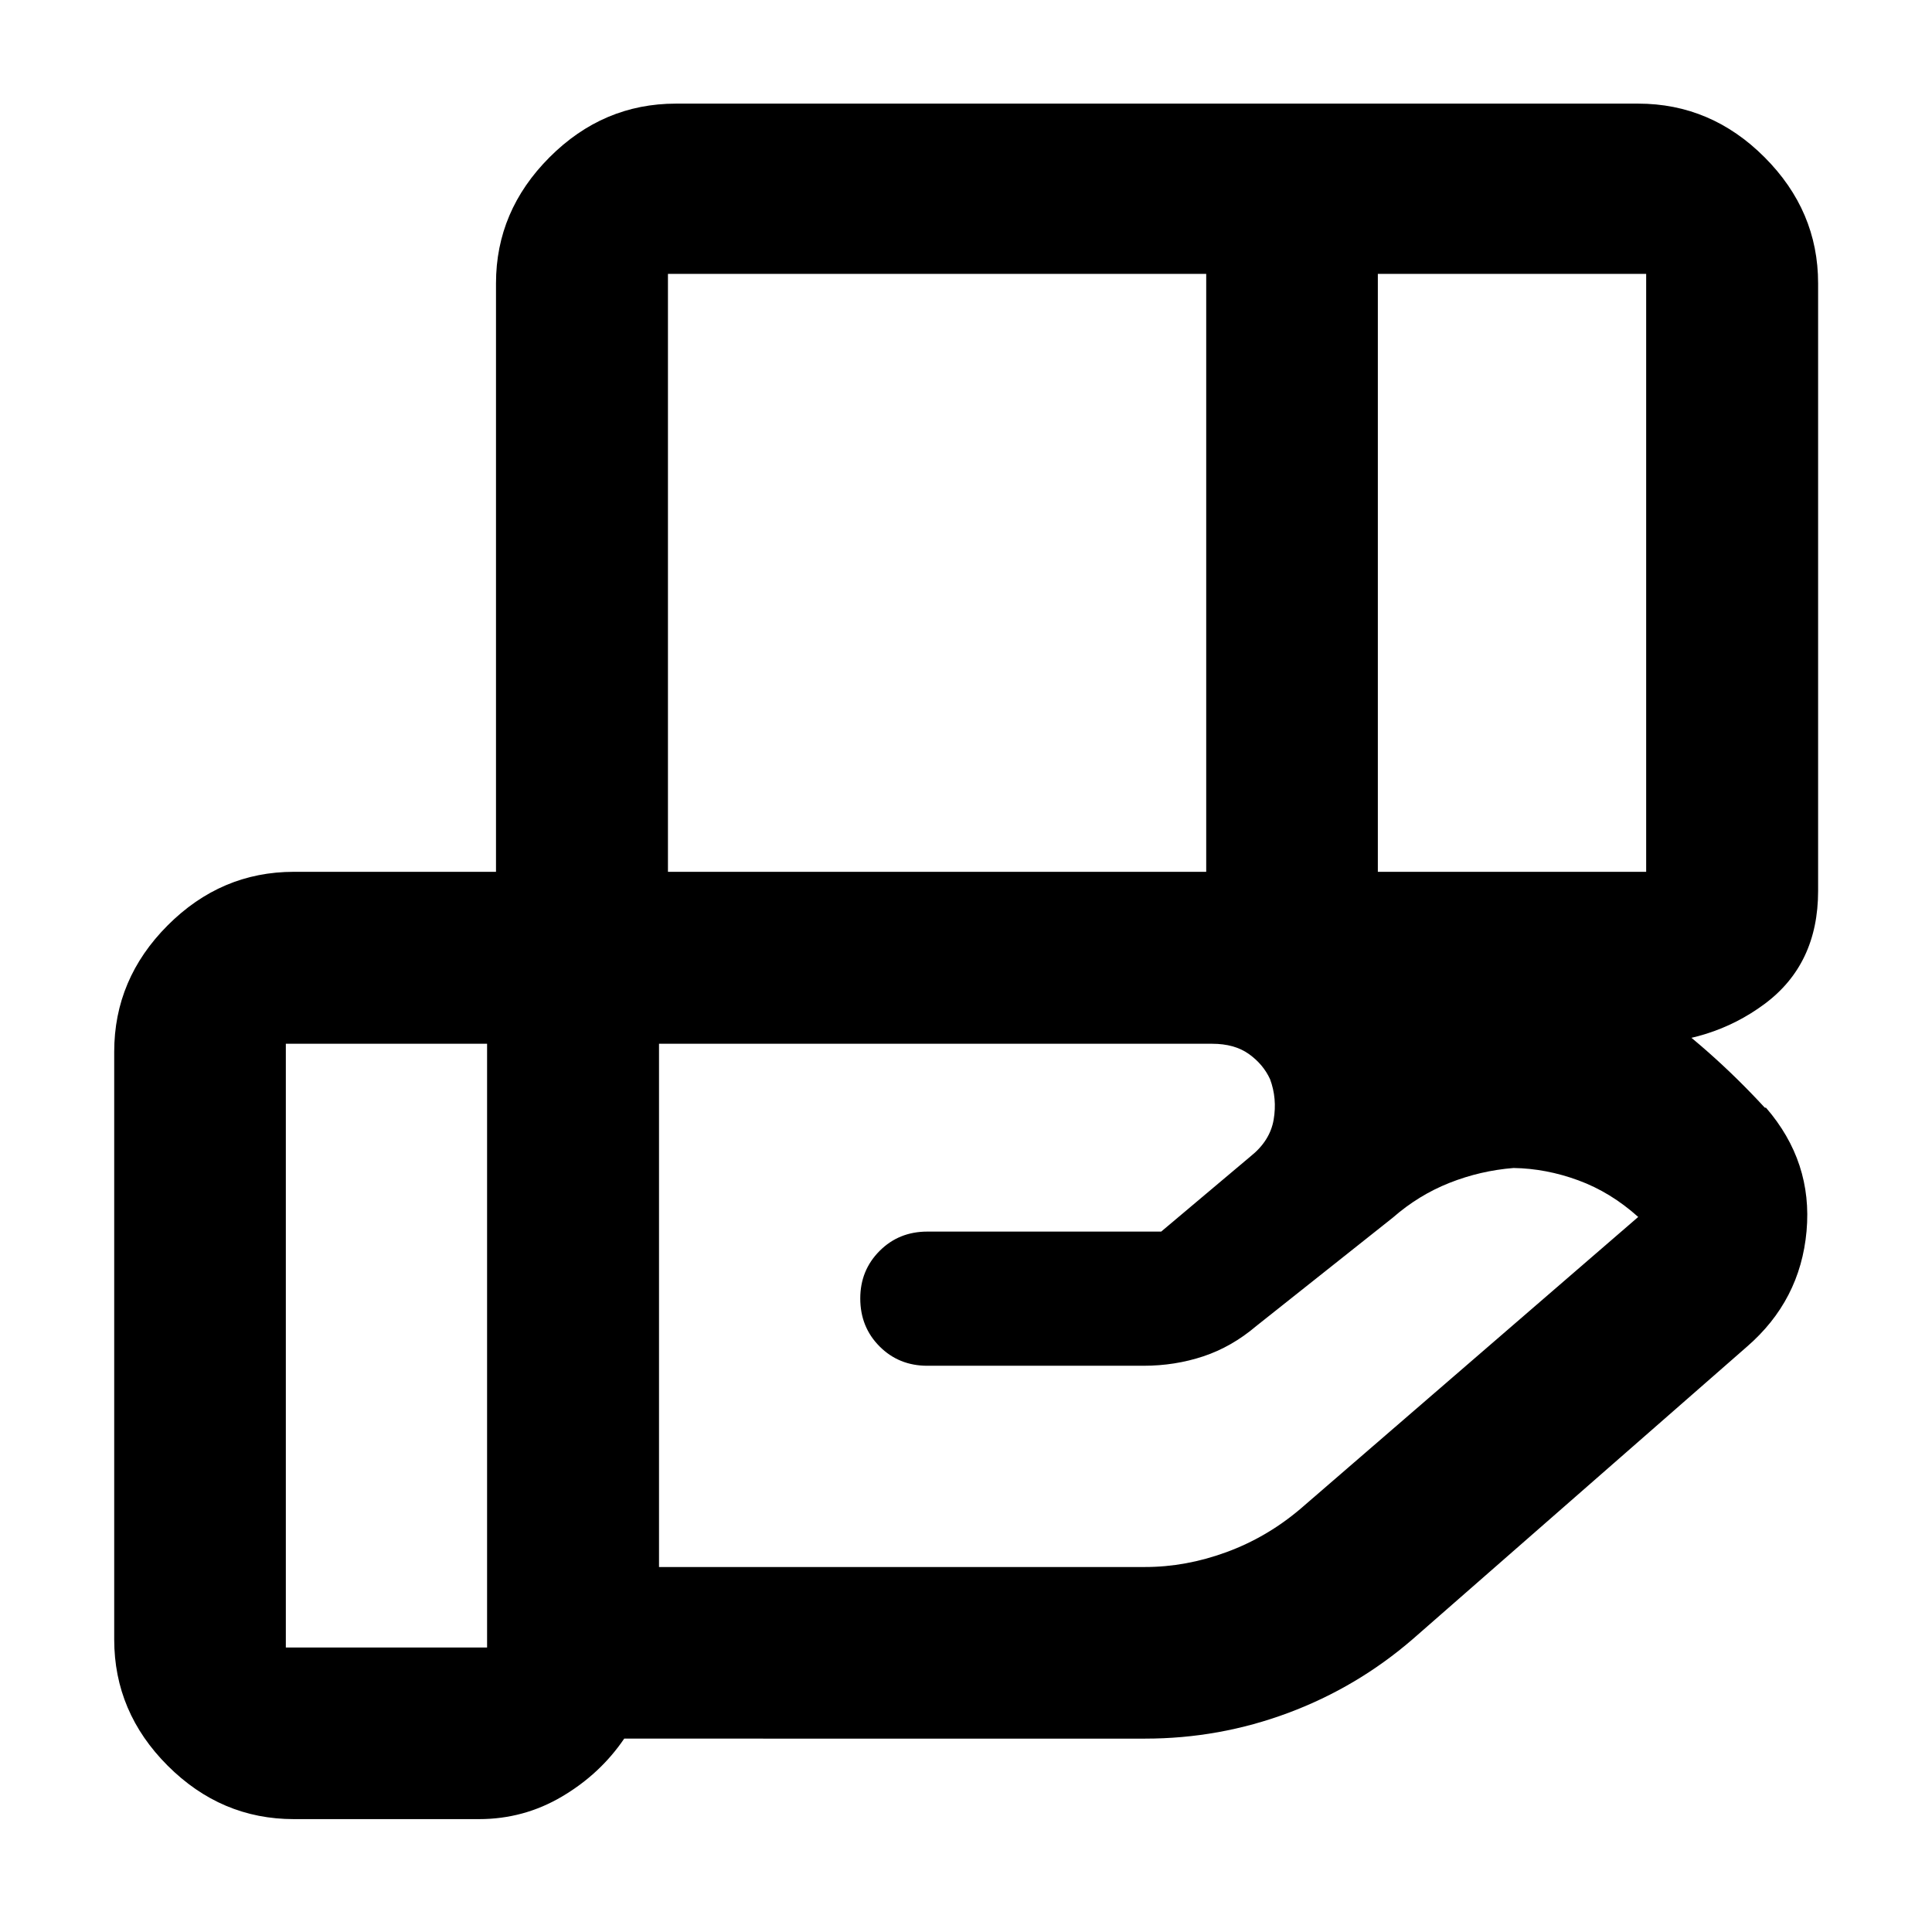 <svg xmlns="http://www.w3.org/2000/svg" height="40" viewBox="0 -960 960 960" width="40"><path d="M599.36-823.9H331.9v297.1h267.46v-297.1Zm218.61 0H684.64v297.1h133.33v-297.1ZM602.33-441.36H327.46v260h241.5q20.25 0 40.32-7.34 20.06-7.33 36.73-21.42L814.02-355.3q-13.74-12.32-29.76-18.2-16.02-5.88-32.18-6.13-16.52 1.32-31.86 7.4t-28.1 17.24l-67.95 53.94q-12.13 10.3-26.23 15-14.09 4.69-29.7 4.69H460.8q-14.17 0-23.75-9.62-9.59-9.62-9.59-23.83 0-13.98 9.59-23.6 9.58-9.62 23.75-9.62h116.19l44.34-37.33q9.74-7.75 11.54-18.27 1.79-10.52-1.78-20.13-3.42-7.43-10.54-12.52-7.13-5.08-18.22-5.08Zm-360.3 0h-100v300h100v-300Zm4.43 0v-377.89q0-35.97 26.61-62.61 26.61-26.65 62.81-26.65h478.11q36.2 0 62.81 26.65 26.61 26.64 26.61 62.61v301.97q0 36.39-26.61 56.15-26.61 19.77-62.81 19.77H246.46Zm-8.42 385.27h-92.03q-36.14 0-62.7-26.56-26.56-26.56-26.56-62.7v-292.03q0-36.2 26.56-62.81t62.7-26.61h455.98q79.92 0 150.31 29.16 70.4 29.16 124.58 88l.67.1q23.22 26.87 20.11 61.32-3.11 34.45-29.65 57.41L702.04-145.58q-27.65 23.91-61.9 36.7-34.26 12.79-71.15 12.79H310.17q-11.95 17.58-30.93 28.79t-41.2 11.21Z"/></svg>